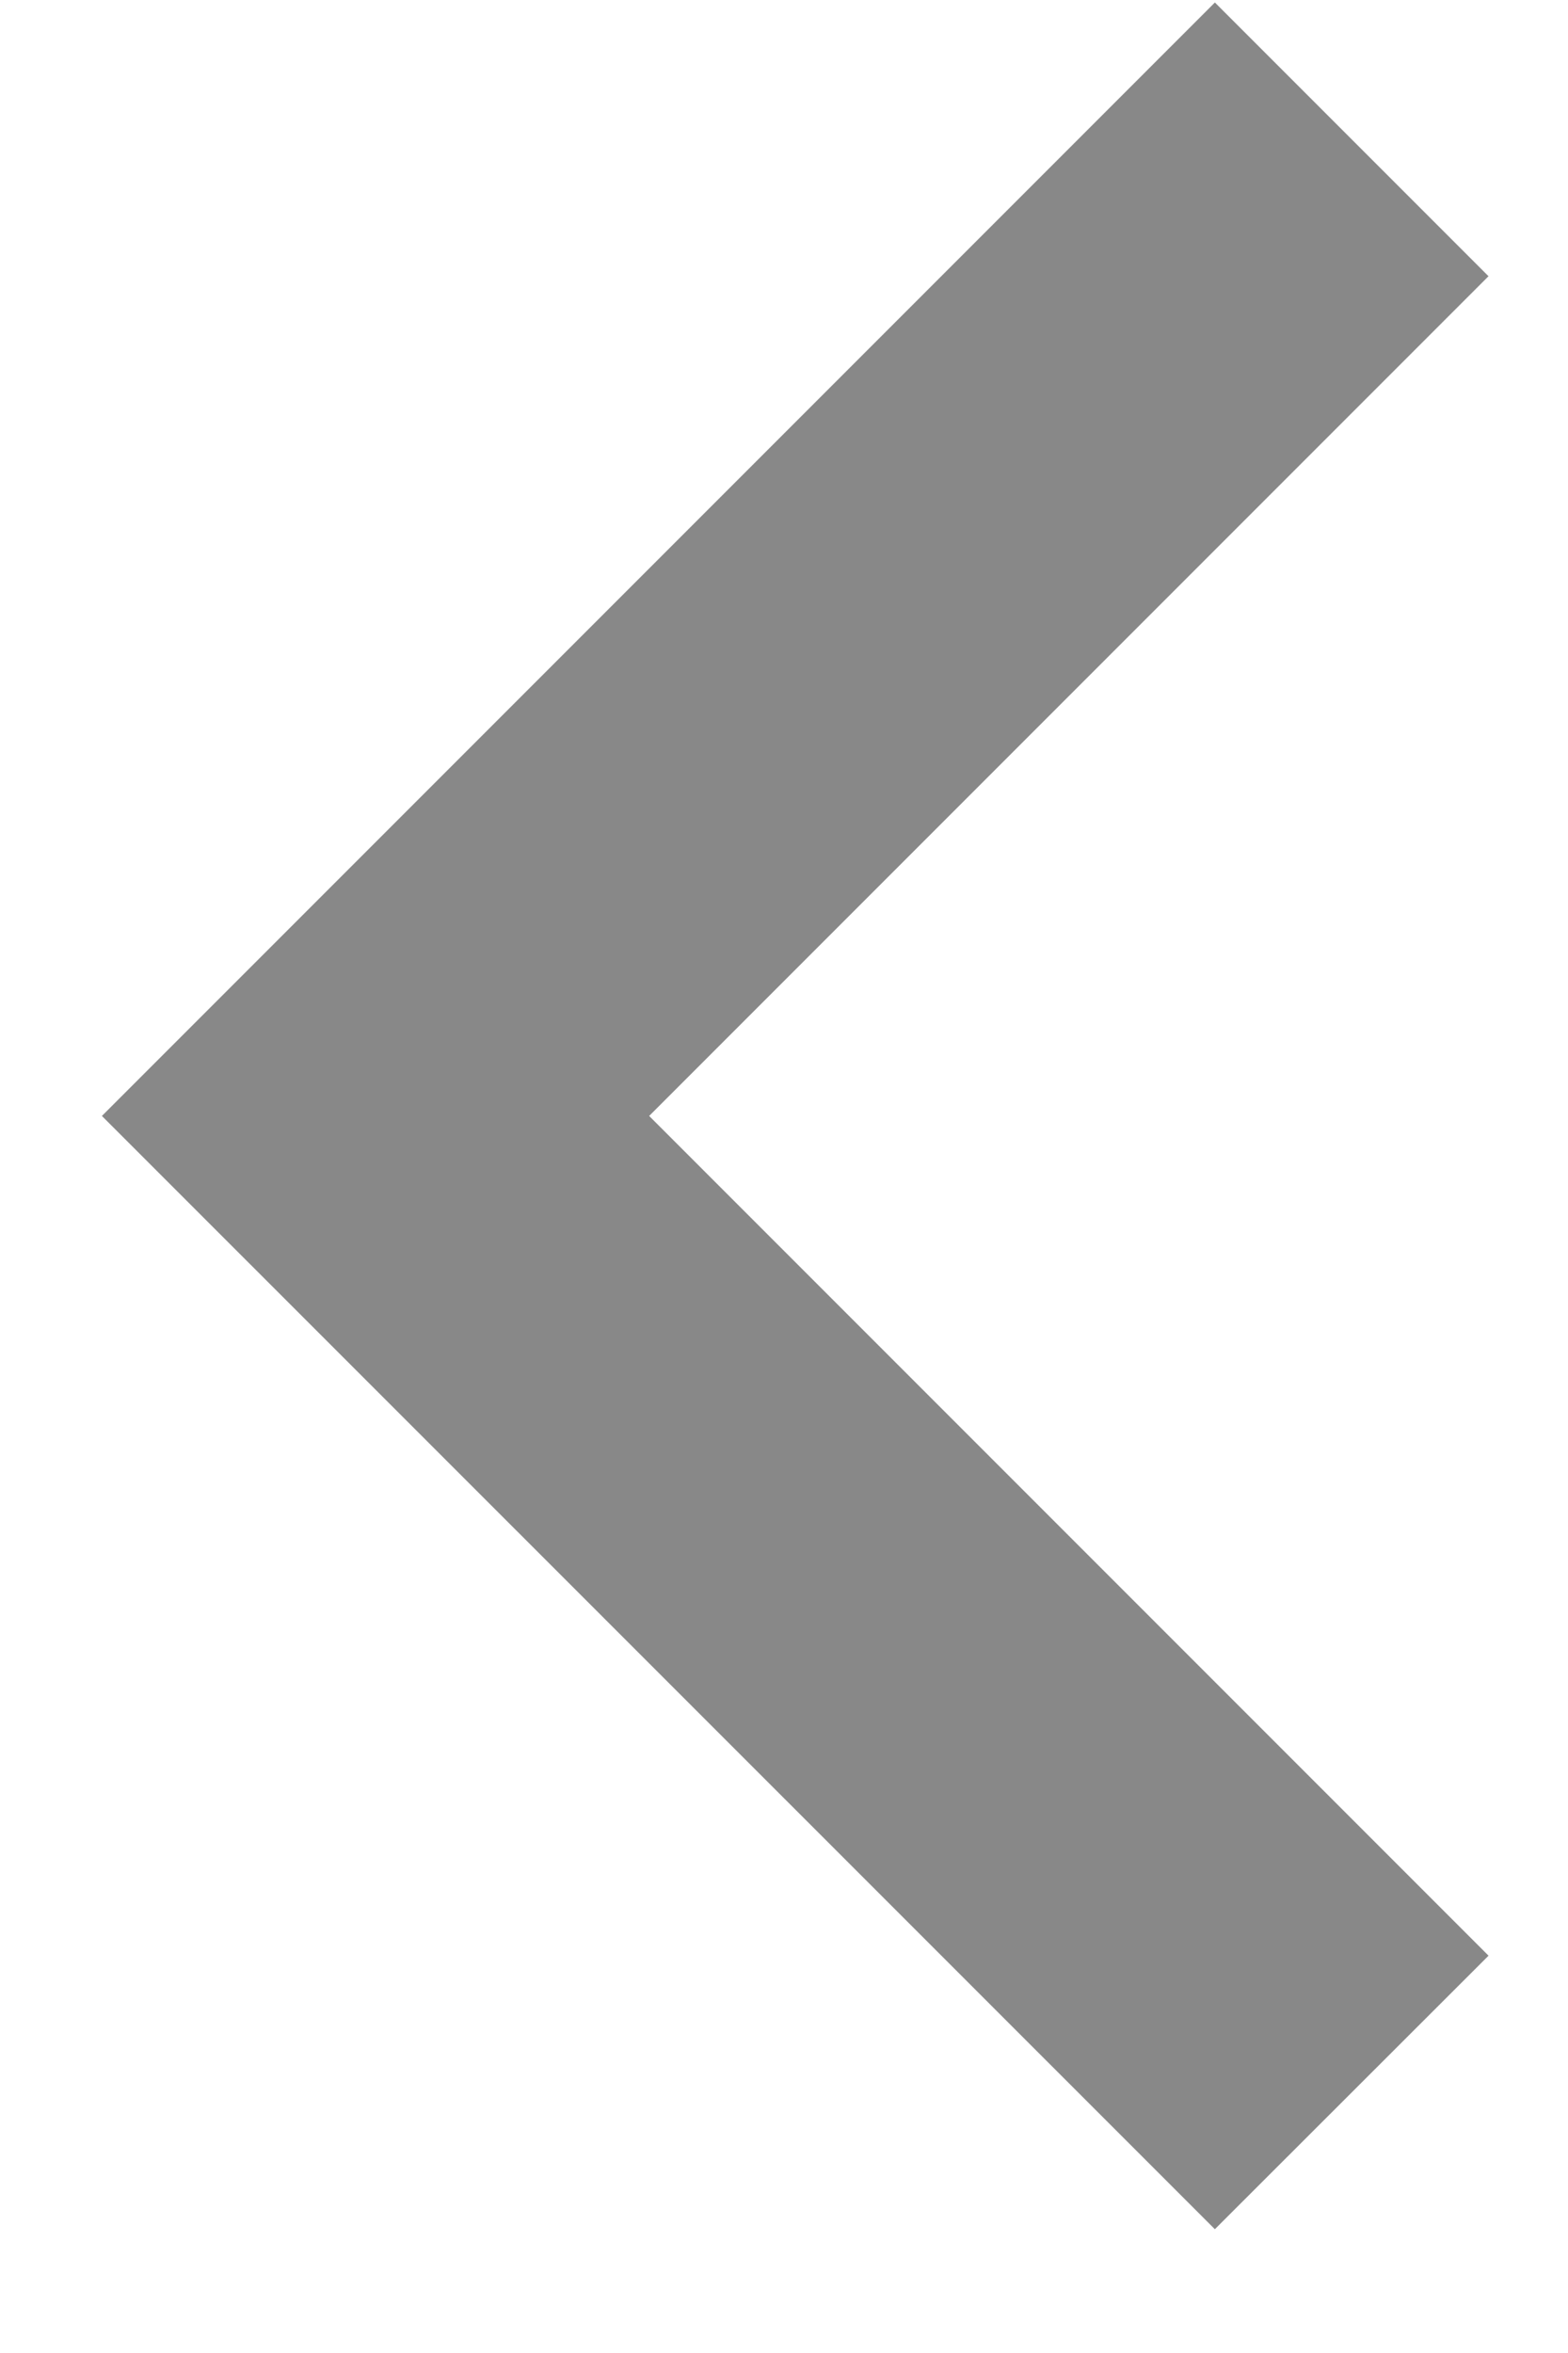 <?xml version="1.0" encoding="UTF-8"?>
<svg width="10px" height="15px" viewBox="0 0 10 15" version="1.1" xmlns="http://www.w3.org/2000/svg" xmlns:xlink="http://www.w3.org/1999/xlink">
    <!-- Generator: Sketch 52.2 (67145) - http://www.bohemiancoding.com/sketch -->
    <title>选中_左箭头</title>
    <desc>Created with Sketch.</desc>
    <g id="PC端" stroke="none" stroke-width="1" fill="none" fill-rule="evenodd">
        <g id="品牌故事-_banner滚动03" transform="translate(-1506, -2842)" fill="#888888" stroke="#888888">
            <g id="Group-7" transform="translate(403, 2221)">
                <g id="arrow_left" transform="translate(1078, 621.723)">
                    <polygon id="选中_左箭头" points="32.748 12.781 26.357 6.391 32.748 0 33.786 1.038 28.433 6.391 33.786 11.744"></polygon>
                </g>
            </g>
        </g>
    </g>
</svg>